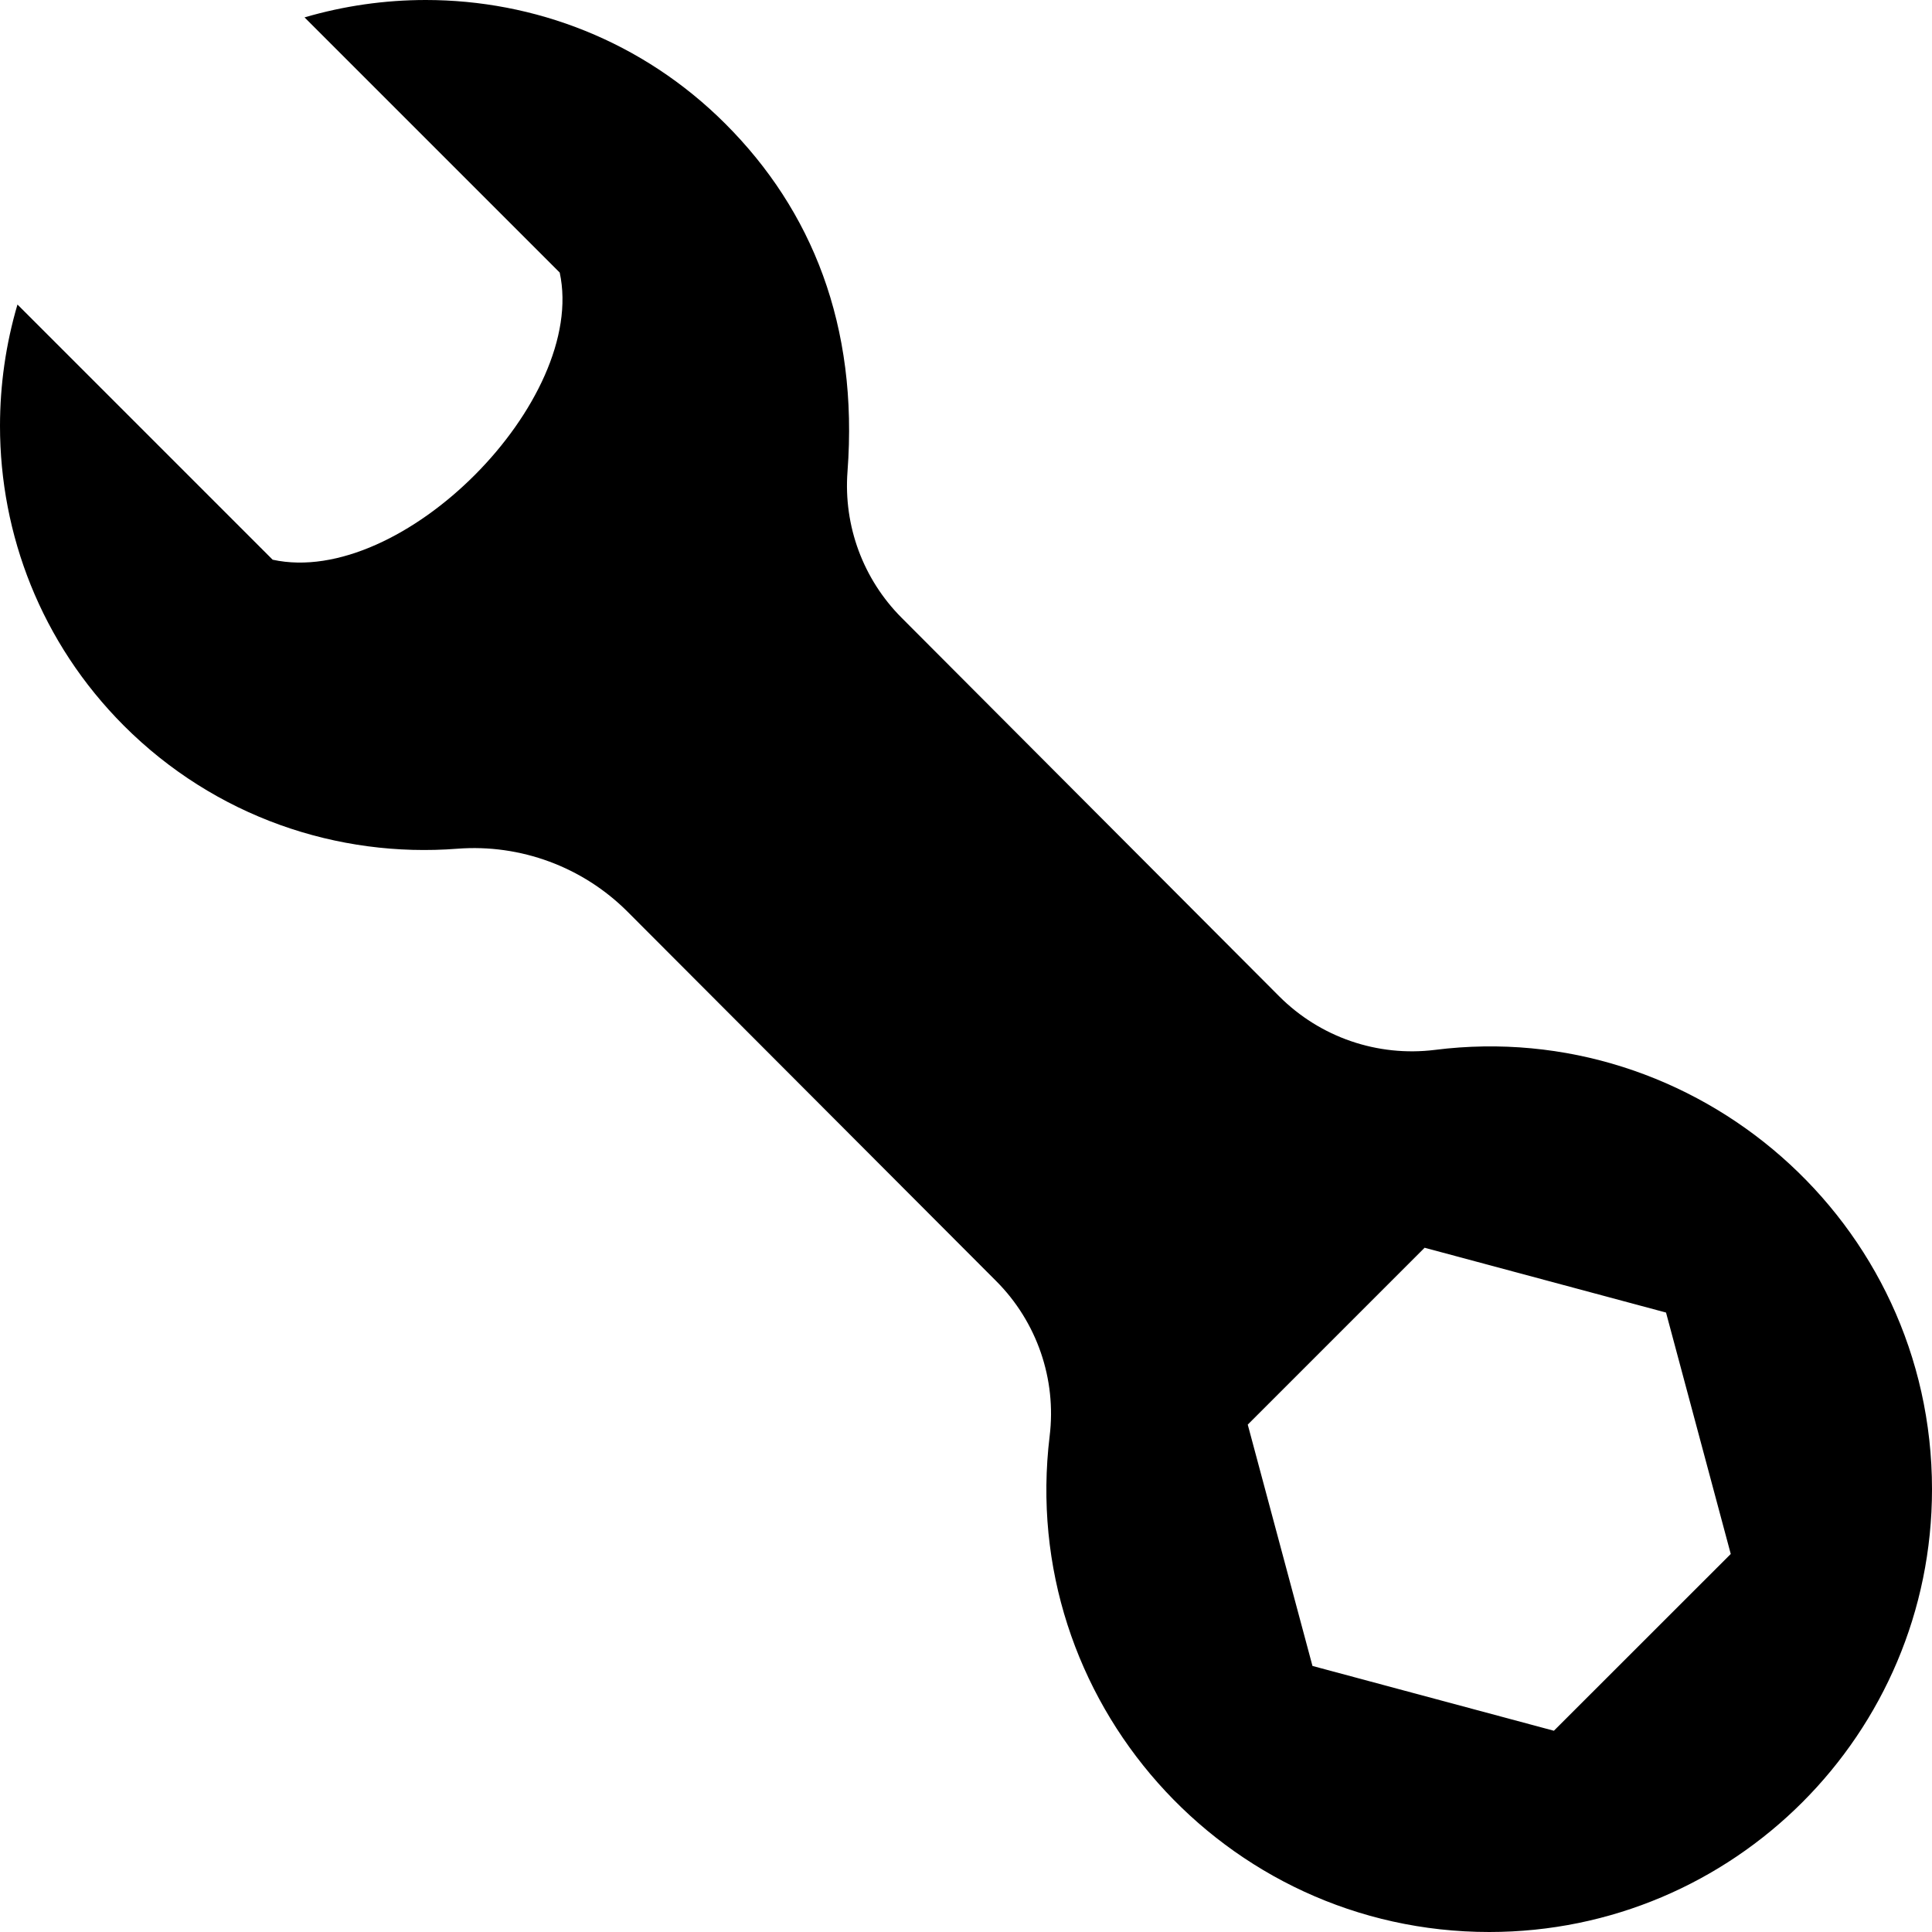 <svg xmlns="http://www.w3.org/2000/svg" width="24" height="24" viewBox="0 0 24 24"><path d="M17.826 13.042c-.714.089-1.428-.157-1.936-.666l-4.69-4.702c-.478-.479-.723-1.142-.672-1.816.137-1.813-.443-3.246-1.517-4.32-1.029-1.029-2.374-1.538-3.722-1.538-.507 0-1.015.072-1.506.216l3.17 3.17c.344 1.589-1.959 3.918-3.566 3.567l-3.17-3.17c-.145.492-.217 1-.217 1.509 0 1.347.51 2.691 1.537 3.721 1.135 1.136 2.66 1.646 4.146 1.53.783-.06 1.557.226 2.113.783l4.58 4.589c.504.505.75 1.217.663 1.925-.397 3.274 2.163 6.16 5.461 6.16 3.037 0 5.5-2.462 5.5-5.5 0-3.33-2.93-5.867-6.174-5.458zm1.477 8.458l-2.999-.805-.804-2.998 2.197-2.197 2.999.805.804 2.999-2.197 2.196z"/></svg>